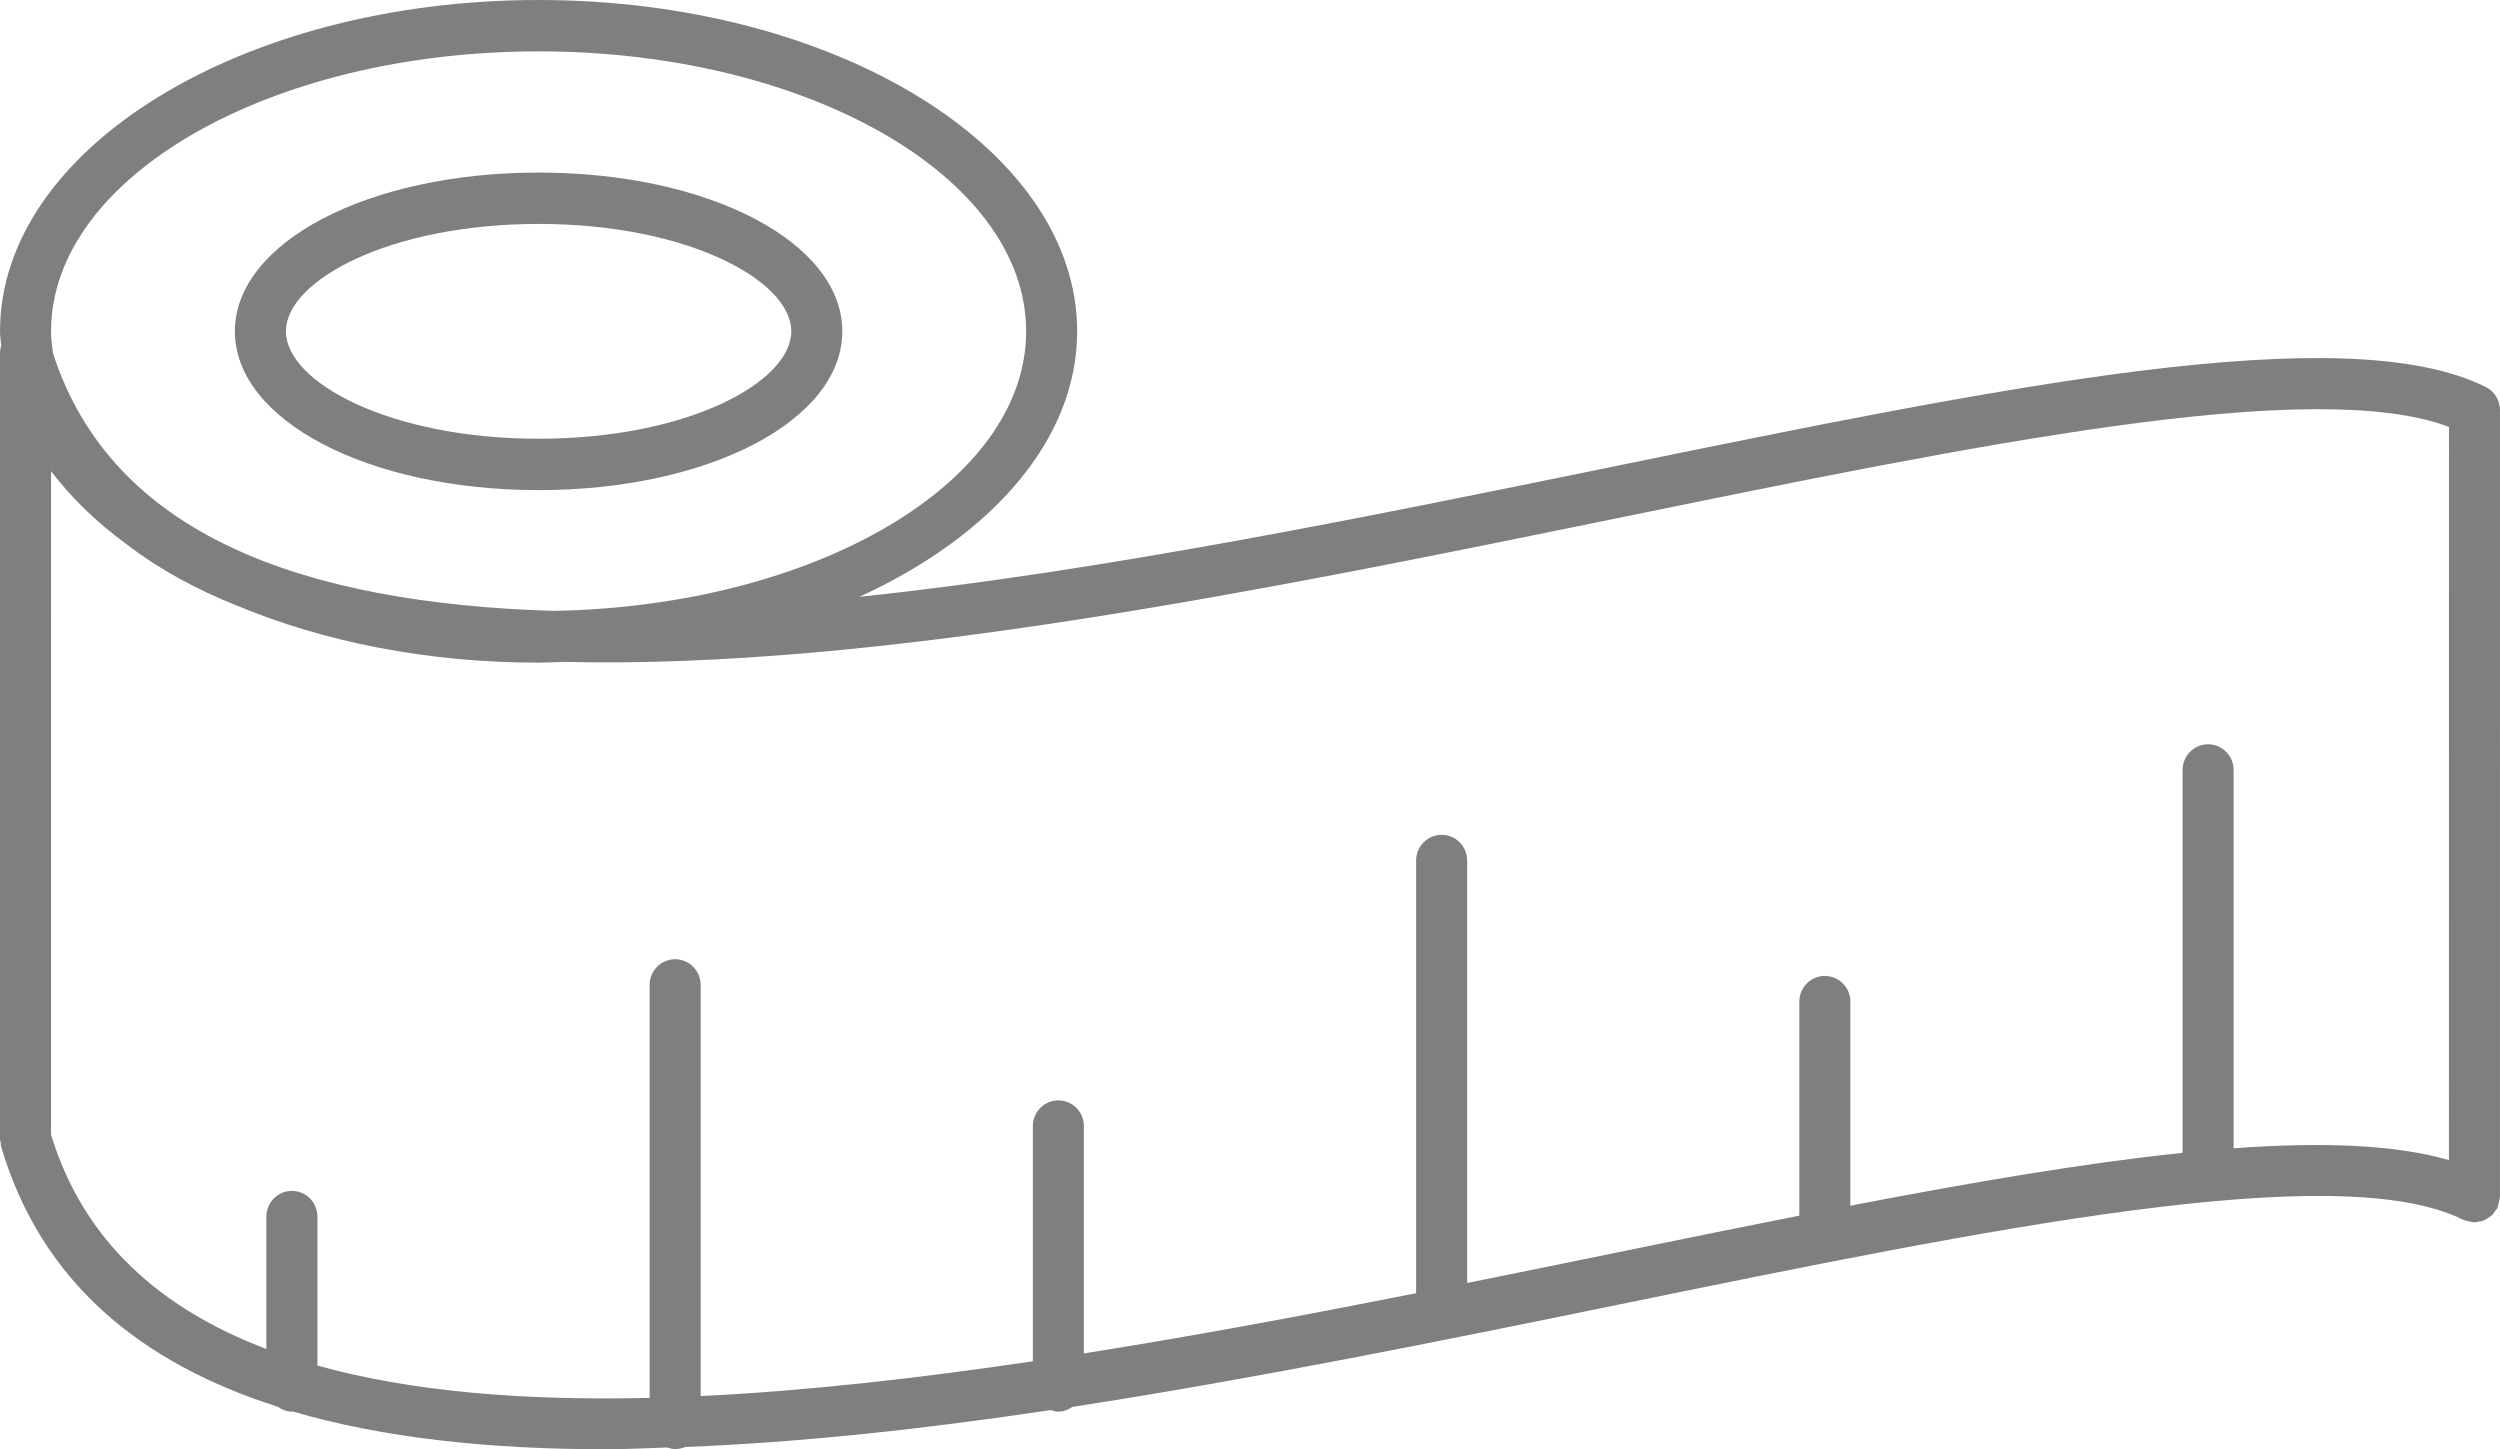 <svg width="138" height="80" viewBox="0 0 138 80" fill="none" xmlns="http://www.w3.org/2000/svg">
<path d="M29.73 27.054C39.131 27.054 46.495 23.204 46.495 18.29C46.495 13.375 39.131 9.525 29.73 9.525C20.33 9.525 12.966 13.375 12.966 18.29C12.966 23.204 20.33 27.054 29.73 27.054ZM29.73 12.361C37.95 12.361 43.678 15.485 43.678 18.29C43.678 21.094 37.95 24.218 29.73 24.218C21.511 24.218 15.782 21.094 15.782 18.29C15.782 15.485 21.511 12.361 29.73 12.361Z" fill="black" fill-opacity="0.5"/>
<path d="M137.218 21.364C129.445 17.481 110.596 21.34 88.769 25.812C75.399 28.549 60.794 31.537 47.435 32.947C54.715 29.61 59.459 24.291 59.459 18.29C59.459 8.205 46.123 0 29.73 0C13.337 0 0.001 8.205 0.001 18.29C0.001 18.559 0.048 18.821 0.067 19.087C0.036 19.205 0.001 19.323 0.001 19.45L0 62.876C0 62.946 0.03 63.005 0.039 63.072C0.049 63.142 0.037 63.211 0.058 63.281C2.27 70.772 7.766 75.24 15.327 77.651C15.554 77.809 15.815 77.923 16.112 77.923C16.128 77.923 16.14 77.914 16.156 77.914C21.168 79.383 27.033 80 33.442 80C34.545 80 35.703 79.936 36.837 79.901C36.974 79.947 37.115 79.989 37.267 79.989C37.465 79.989 37.652 79.947 37.822 79.873C44.222 79.625 51.029 78.88 57.997 77.836C58.133 77.881 58.271 77.923 58.422 77.923C58.714 77.923 58.969 77.813 59.193 77.661C69.284 76.106 79.619 74.006 89.329 72.018C109.759 67.835 129.06 63.885 135.965 67.33C135.977 67.336 135.991 67.335 136.003 67.34C136.089 67.381 136.185 67.393 136.279 67.415C136.37 67.436 136.458 67.467 136.549 67.47C136.564 67.47 136.576 67.478 136.59 67.478C136.663 67.478 136.726 67.447 136.796 67.436C136.894 67.421 136.991 67.413 137.084 67.378C137.174 67.344 137.249 67.289 137.329 67.238C137.401 67.192 137.476 67.154 137.54 67.095C137.618 67.022 137.673 66.932 137.734 66.843C137.77 66.789 137.822 66.751 137.851 66.69C137.858 66.678 137.856 66.664 137.862 66.652C137.902 66.565 137.914 66.468 137.936 66.372C137.957 66.281 137.988 66.192 137.99 66.101C137.991 66.087 137.999 66.075 137.999 66.06L138 22.634C138 22.095 137.696 21.602 137.218 21.364ZM29.73 2.836C44.569 2.836 56.643 9.769 56.643 18.29C56.643 26.656 44.998 33.474 30.53 33.72C16.719 33.291 6.175 29.543 2.925 19.503C2.87 19.101 2.818 18.699 2.818 18.29C2.818 9.769 14.891 2.836 29.73 2.836ZM135.182 64.037C132.184 63.173 128.138 63.03 123.296 63.386V42.502C123.296 41.72 122.666 41.084 121.888 41.084C121.111 41.084 120.479 41.719 120.479 42.502V63.636C115.087 64.198 108.876 65.256 102.139 66.554V55.29C102.139 54.506 101.508 53.872 100.731 53.872C99.953 53.872 99.323 54.508 99.323 55.29V67.103C95.907 67.778 92.384 68.497 88.767 69.238C86.214 69.761 83.612 70.293 80.986 70.821V47.5C80.986 46.717 80.356 46.082 79.578 46.082C78.799 46.082 78.169 46.717 78.169 47.5V71.385C72.099 72.588 65.919 73.745 59.831 74.709V62.159C59.831 61.375 59.201 60.741 58.422 60.741C57.644 60.741 57.014 61.375 57.014 62.159V75.142C50.681 76.083 44.489 76.782 38.676 77.062V54.368C38.676 53.584 38.044 52.95 37.267 52.95C36.489 52.95 35.859 53.585 35.859 54.368V77.162C28.989 77.329 22.741 76.834 17.521 75.379V67.156C17.521 66.372 16.891 65.737 16.112 65.737C15.334 65.737 14.704 66.372 14.704 67.156V74.463C8.826 72.233 4.602 68.484 2.816 62.632L2.818 26.009C3.93 27.471 5.328 28.832 7 30.053C8.768 31.412 10.802 32.519 13.046 33.417C17.807 35.411 23.55 36.579 29.73 36.579C30.196 36.579 30.649 36.55 31.11 36.536C48.425 36.96 70.113 32.527 89.33 28.592C109.034 24.558 127.689 20.734 135.184 23.565L135.182 64.037Z" fill="black" fill-opacity="0.5"/>
</svg>
